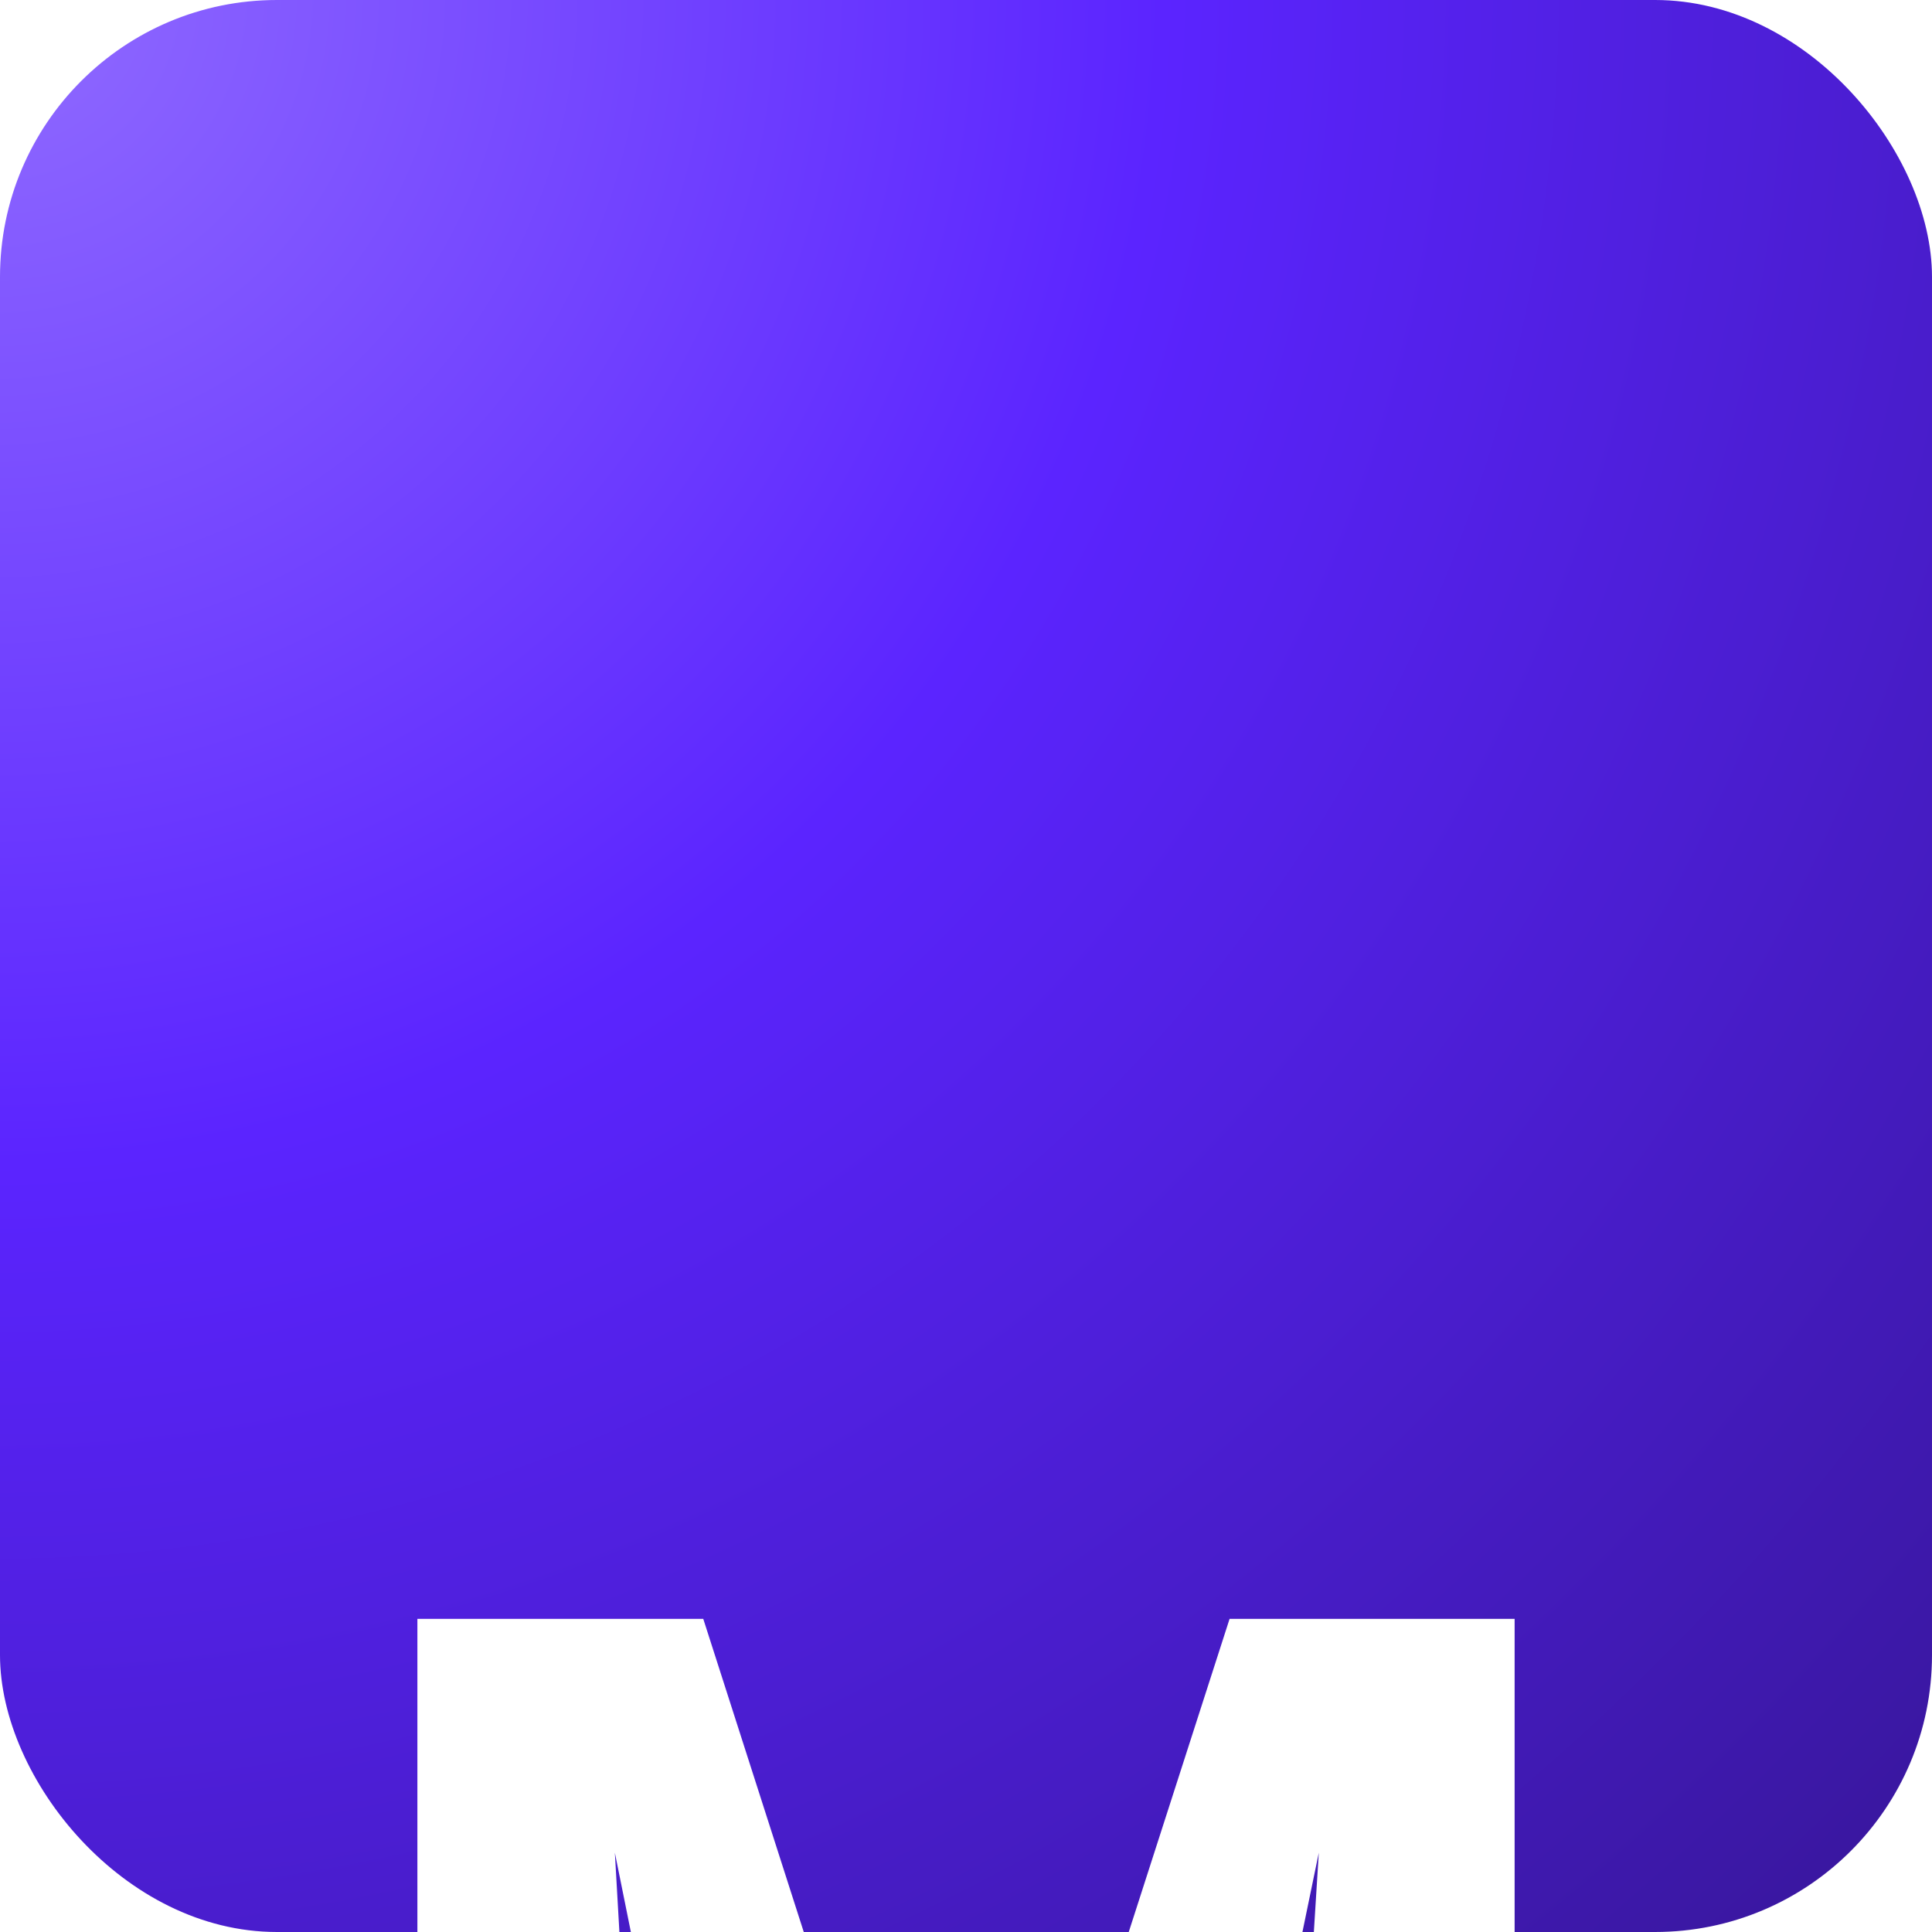 <svg width="300" height="300" viewBox="0 0 300 300" fill="none" xmlns="http://www.w3.org/2000/svg">
<g clip-path="url(#clip0_1444_2)">
<rect width="300" height="300" rx="43" fill="url(#paint0_radial_1444_2)"/>
<g filter="url(#filter0_dddddd_1444_2)">
<path d="M235.19 65.325V234.676H203.244V126.265L204.784 101.632L199.01 129.601L165.781 222.616H134.221L101.12 129.601L95.475 101.632L96.886 126.265V234.676H64.812V65.325H109.203L147.948 186.051L150.001 197.598L152.054 186.051L190.928 65.325H235.19Z" fill="url(#paint1_linear_1444_2)"/>
</g>
</g>
<defs>
<filter id="filter0_dddddd_1444_2" x="-15.188" y="65.325" width="330.375" height="349.351" filterUnits="userSpaceOnUse" color-interpolation-filters="sRGB">
<feFlood flood-opacity="0" result="BackgroundImageFix"/>
<feColorMatrix in="SourceAlpha" type="matrix" values="0 0 0 0 0 0 0 0 0 0 0 0 0 0 0 0 0 0 127 0" result="hardAlpha"/>
<feOffset dy="2.767"/>
<feGaussianBlur stdDeviation="1.107"/>
<feColorMatrix type="matrix" values="0 0 0 0 0 0 0 0 0 0 0 0 0 0 0 0 0 0 0.059 0"/>
<feBlend mode="normal" in2="BackgroundImageFix" result="effect1_dropShadow_1444_2"/>
<feColorMatrix in="SourceAlpha" type="matrix" values="0 0 0 0 0 0 0 0 0 0 0 0 0 0 0 0 0 0 127 0" result="hardAlpha"/>
<feOffset dy="6.65"/>
<feGaussianBlur stdDeviation="2.66"/>
<feColorMatrix type="matrix" values="0 0 0 0 0 0 0 0 0 0 0 0 0 0 0 0 0 0 0.085 0"/>
<feBlend mode="normal" in2="effect1_dropShadow_1444_2" result="effect2_dropShadow_1444_2"/>
<feColorMatrix in="SourceAlpha" type="matrix" values="0 0 0 0 0 0 0 0 0 0 0 0 0 0 0 0 0 0 127 0" result="hardAlpha"/>
<feOffset dy="12.522"/>
<feGaussianBlur stdDeviation="5.009"/>
<feColorMatrix type="matrix" values="0 0 0 0 0 0 0 0 0 0 0 0 0 0 0 0 0 0 0.105 0"/>
<feBlend mode="normal" in2="effect2_dropShadow_1444_2" result="effect3_dropShadow_1444_2"/>
<feColorMatrix in="SourceAlpha" type="matrix" values="0 0 0 0 0 0 0 0 0 0 0 0 0 0 0 0 0 0 127 0" result="hardAlpha"/>
<feOffset dy="22.336"/>
<feGaussianBlur stdDeviation="8.935"/>
<feColorMatrix type="matrix" values="0 0 0 0 0 0 0 0 0 0 0 0 0 0 0 0 0 0 0.125 0"/>
<feBlend mode="normal" in2="effect3_dropShadow_1444_2" result="effect4_dropShadow_1444_2"/>
<feColorMatrix in="SourceAlpha" type="matrix" values="0 0 0 0 0 0 0 0 0 0 0 0 0 0 0 0 0 0 127 0" result="hardAlpha"/>
<feOffset dy="41.778"/>
<feGaussianBlur stdDeviation="16.711"/>
<feColorMatrix type="matrix" values="0 0 0 0 0 0 0 0 0 0 0 0 0 0 0 0 0 0 0.151 0"/>
<feBlend mode="normal" in2="effect4_dropShadow_1444_2" result="effect5_dropShadow_1444_2"/>
<feColorMatrix in="SourceAlpha" type="matrix" values="0 0 0 0 0 0 0 0 0 0 0 0 0 0 0 0 0 0 127 0" result="hardAlpha"/>
<feOffset dy="100"/>
<feGaussianBlur stdDeviation="40"/>
<feColorMatrix type="matrix" values="0 0 0 0 0 0 0 0 0 0 0 0 0 0 0 0 0 0 0.21 0"/>
<feBlend mode="normal" in2="effect5_dropShadow_1444_2" result="effect6_dropShadow_1444_2"/>
<feBlend mode="normal" in="SourceGraphic" in2="effect6_dropShadow_1444_2" result="shape"/>
</filter>
<radialGradient id="paint0_radial_1444_2" cx="0" cy="0" r="1" gradientUnits="userSpaceOnUse" gradientTransform="rotate(45) scale(424.264)">
<stop stop-color="#906BFF"/>
<stop offset="0.425" stop-color="#5B24FF"/>
<stop offset="1" stop-color="#371699"/>
</radialGradient>
<linearGradient id="paint1_linear_1444_2" x1="150.001" y1="65.325" x2="150.001" y2="260" gradientUnits="userSpaceOnUse">
<stop offset="0.517" stop-color="white"/>
<stop offset="1" stop-color="#818181"/>
</linearGradient>
<clipPath id="clip0_1444_2">
<rect width="300" height="300" rx="43" fill="white"/>
</clipPath>
</defs>
</svg>

